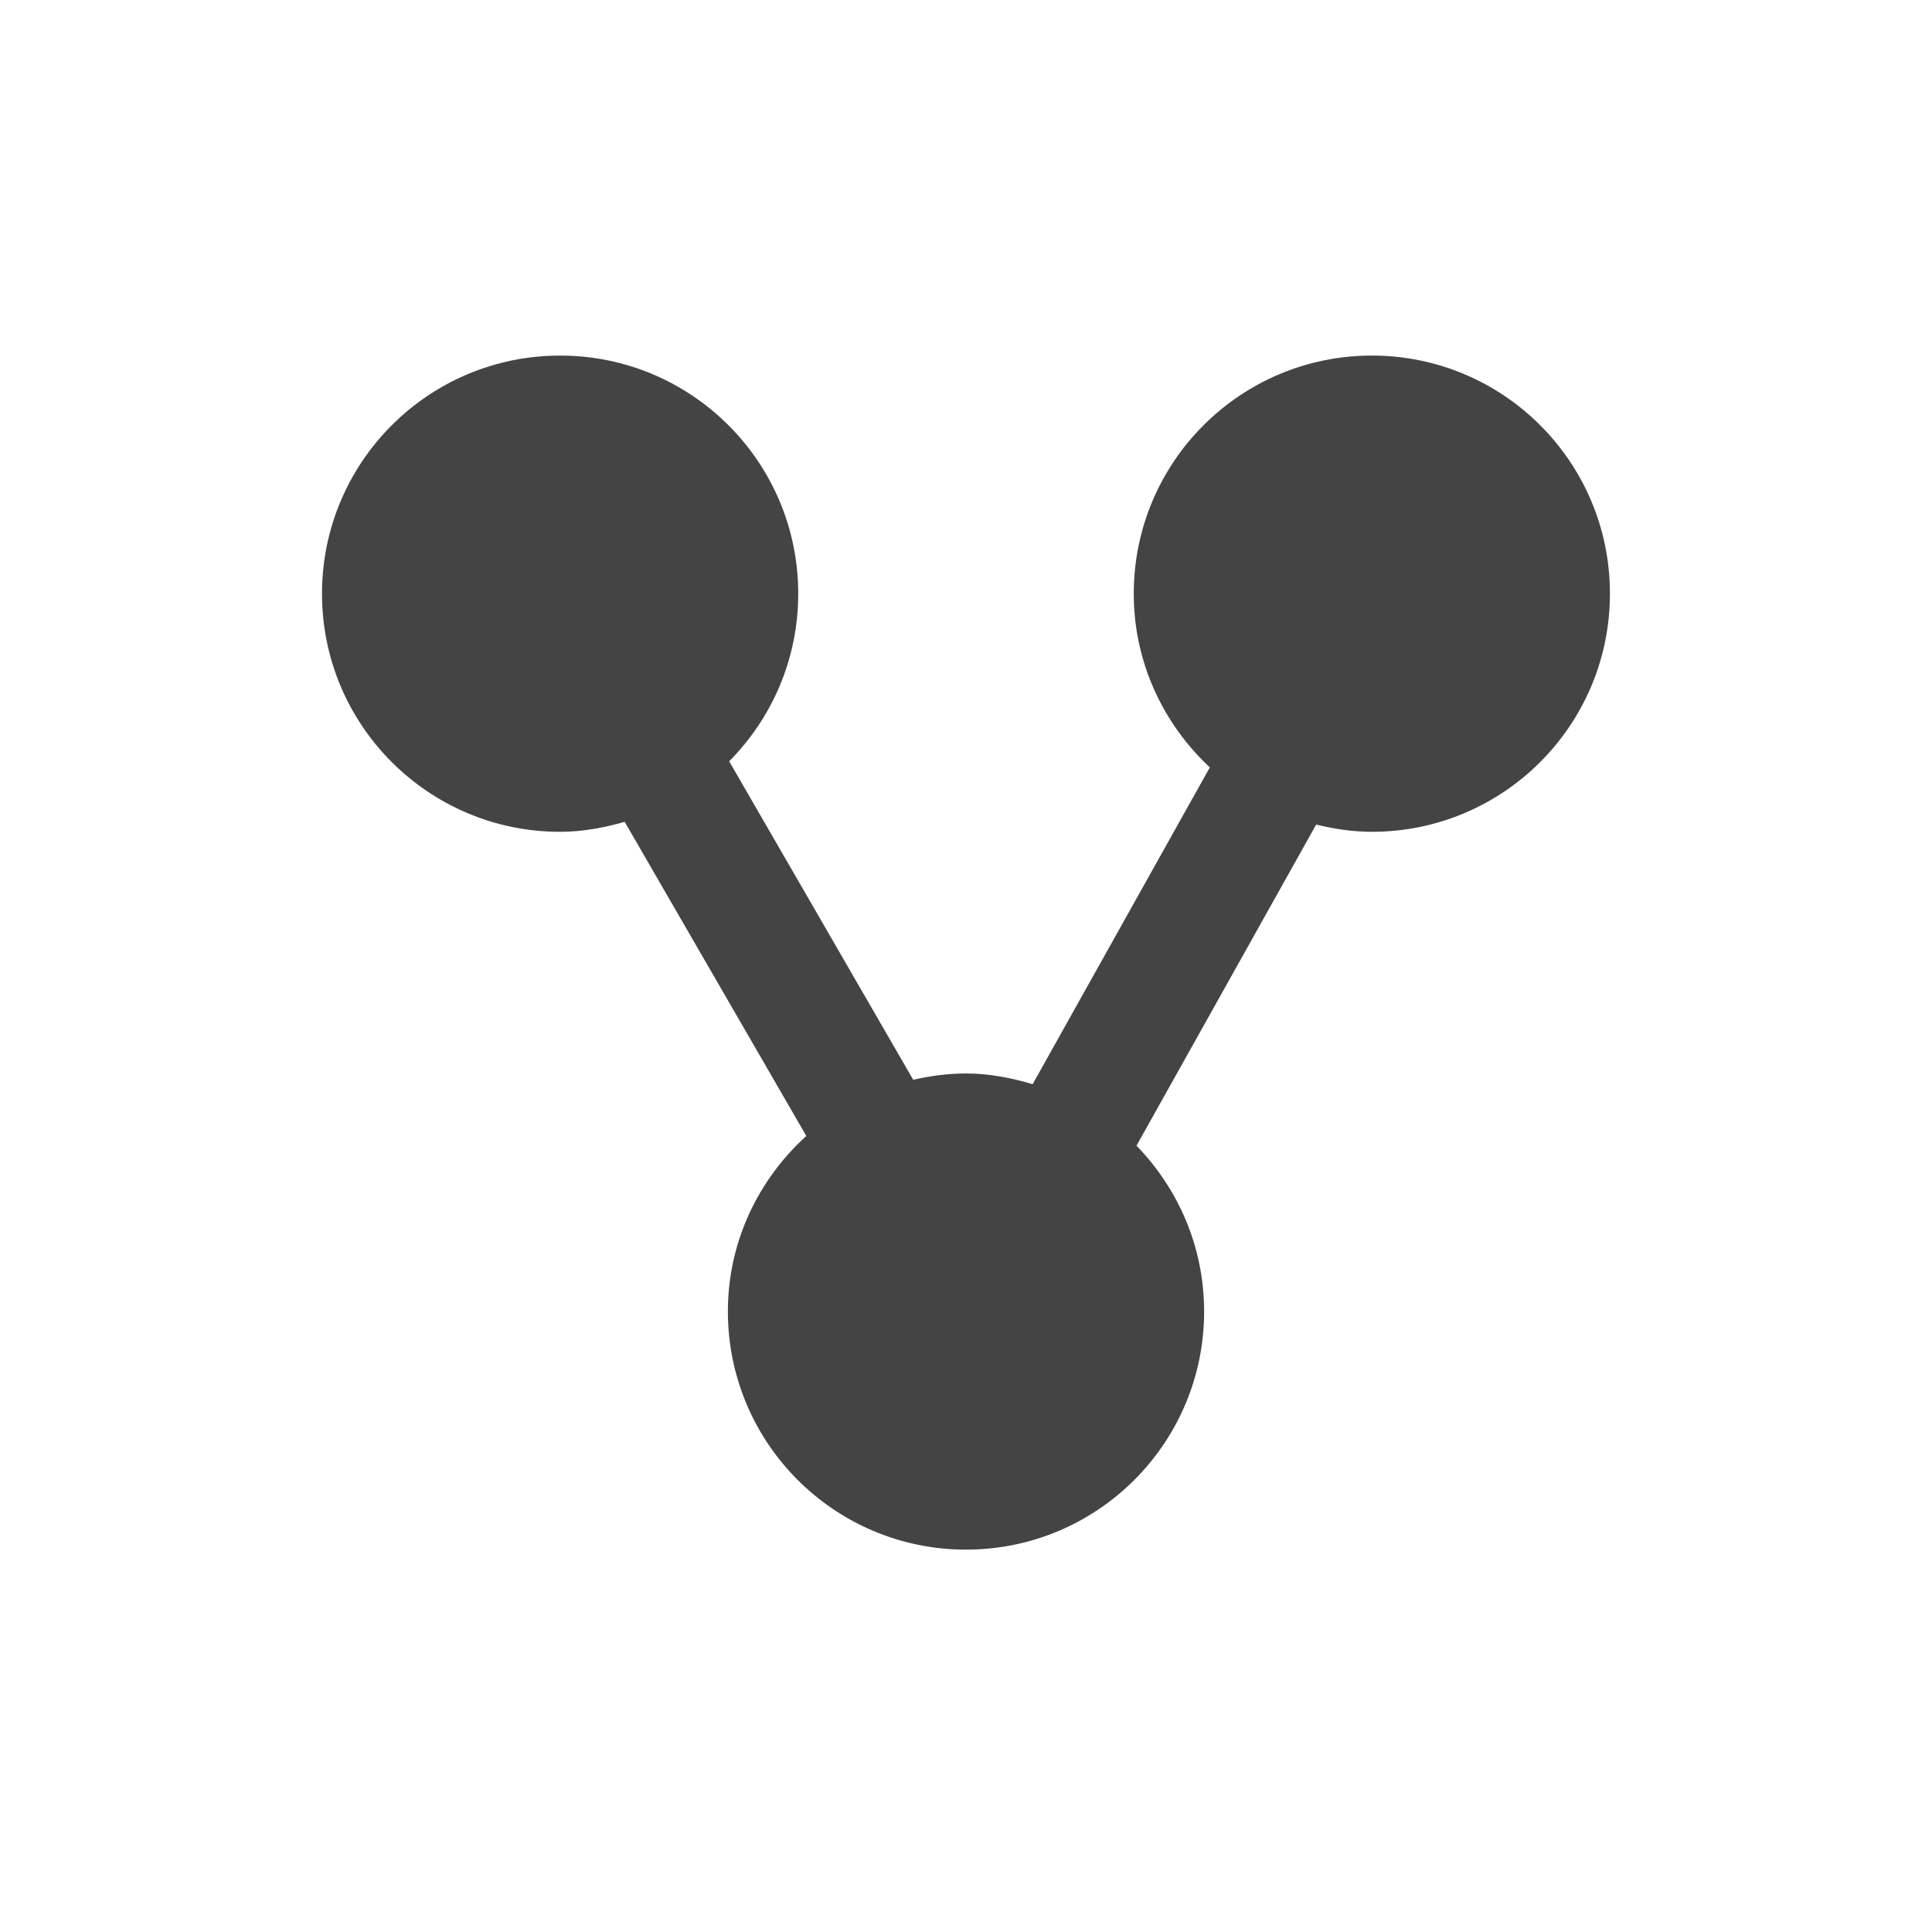 <?xml version="1.0" encoding="utf-8"?>
<!-- Generator: Adobe Illustrator 16.0.4, SVG Export Plug-In . SVG Version: 6.00 Build 0)  -->
<!DOCTYPE svg PUBLIC "-//W3C//DTD SVG 1.1//EN" "http://www.w3.org/Graphics/SVG/1.1/DTD/svg11.dtd">
<svg version="1.1" id="Layer_1" xmlns="http://www.w3.org/2000/svg" xmlns:xlink="http://www.w3.org/1999/xlink" x="0px" y="0px"
	 width="24px" height="24px" viewBox="0 0 24 24" enable-background="new 0 0 24 24" xml:space="preserve">
<path fill="#444444" d="M17.042,4.417c-1.634,0-2.958,1.324-2.958,2.958c0,0.854,0.367,1.618,0.945,2.158l-2.201,3.935
	c-0.265-0.078-0.539-0.133-0.828-0.133c-0.226,0-0.444,0.031-0.656,0.078L9.058,9.457c0.53-0.534,0.858-1.27,0.858-2.082
	c0-1.634-1.324-2.958-2.958-2.958C5.324,4.417,4,5.741,4,7.375c0,1.634,1.324,2.958,2.958,2.958c0.28,0,0.545-0.051,0.802-0.124
	l2.256,3.902c-0.594,0.541-0.974,1.312-0.974,2.18c0,1.635,1.324,2.959,2.958,2.959s2.958-1.324,2.958-2.959
	c0-0.801-0.322-1.525-0.84-2.059l2.232-3.989c0.223,0.054,0.452,0.09,0.691,0.09c1.634,0,2.958-1.324,2.958-2.958
	C20,5.741,18.676,4.417,17.042,4.417z"/>
</svg>
